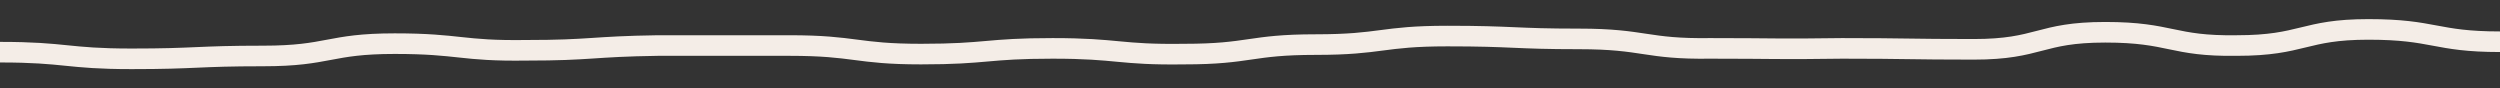 <svg width="85" height="3" viewBox="0 0 85 3" fill="none" xmlns="http://www.w3.org/2000/svg">
<rect x="0" y="0" width="85" height="3" fill="#333333" stroke="none"/>
<path d="M0 1.774C2.256 1.774 2.256 2 4.474 2C6.692 2 6.692 1.903 8.947 1.903C11.203 1.903 11.165 1.484 13.421 1.484C15.639 1.484 15.677 1.742 17.895 1.71C20.113 1.71 20.113 1.581 22.368 1.548C24.624 1.548 24.624 1.548 26.842 1.548C29.098 1.548 29.098 1.839 31.316 1.839C33.571 1.839 33.534 1.645 35.789 1.645C38.045 1.645 38.045 1.871 40.263 1.839C42.519 1.839 42.481 1.516 44.737 1.516C46.992 1.516 46.955 1.226 49.211 1.226C51.466 1.226 51.466 1.323 53.684 1.323C55.94 1.323 55.94 1.677 58.158 1.645C60.376 1.645 60.413 1.677 62.632 1.645C64.887 1.645 64.887 1.677 67.105 1.677C69.361 1.677 69.323 1.097 71.579 1.097C73.835 1.097 73.835 1.581 76.053 1.548C78.308 1.548 78.308 1 80.526 1C82.782 1 82.782 1.419 85 1.419" stroke="#F4EDE7" stroke-width="0.7" stroke-miterlimit="10"/>
</svg>
